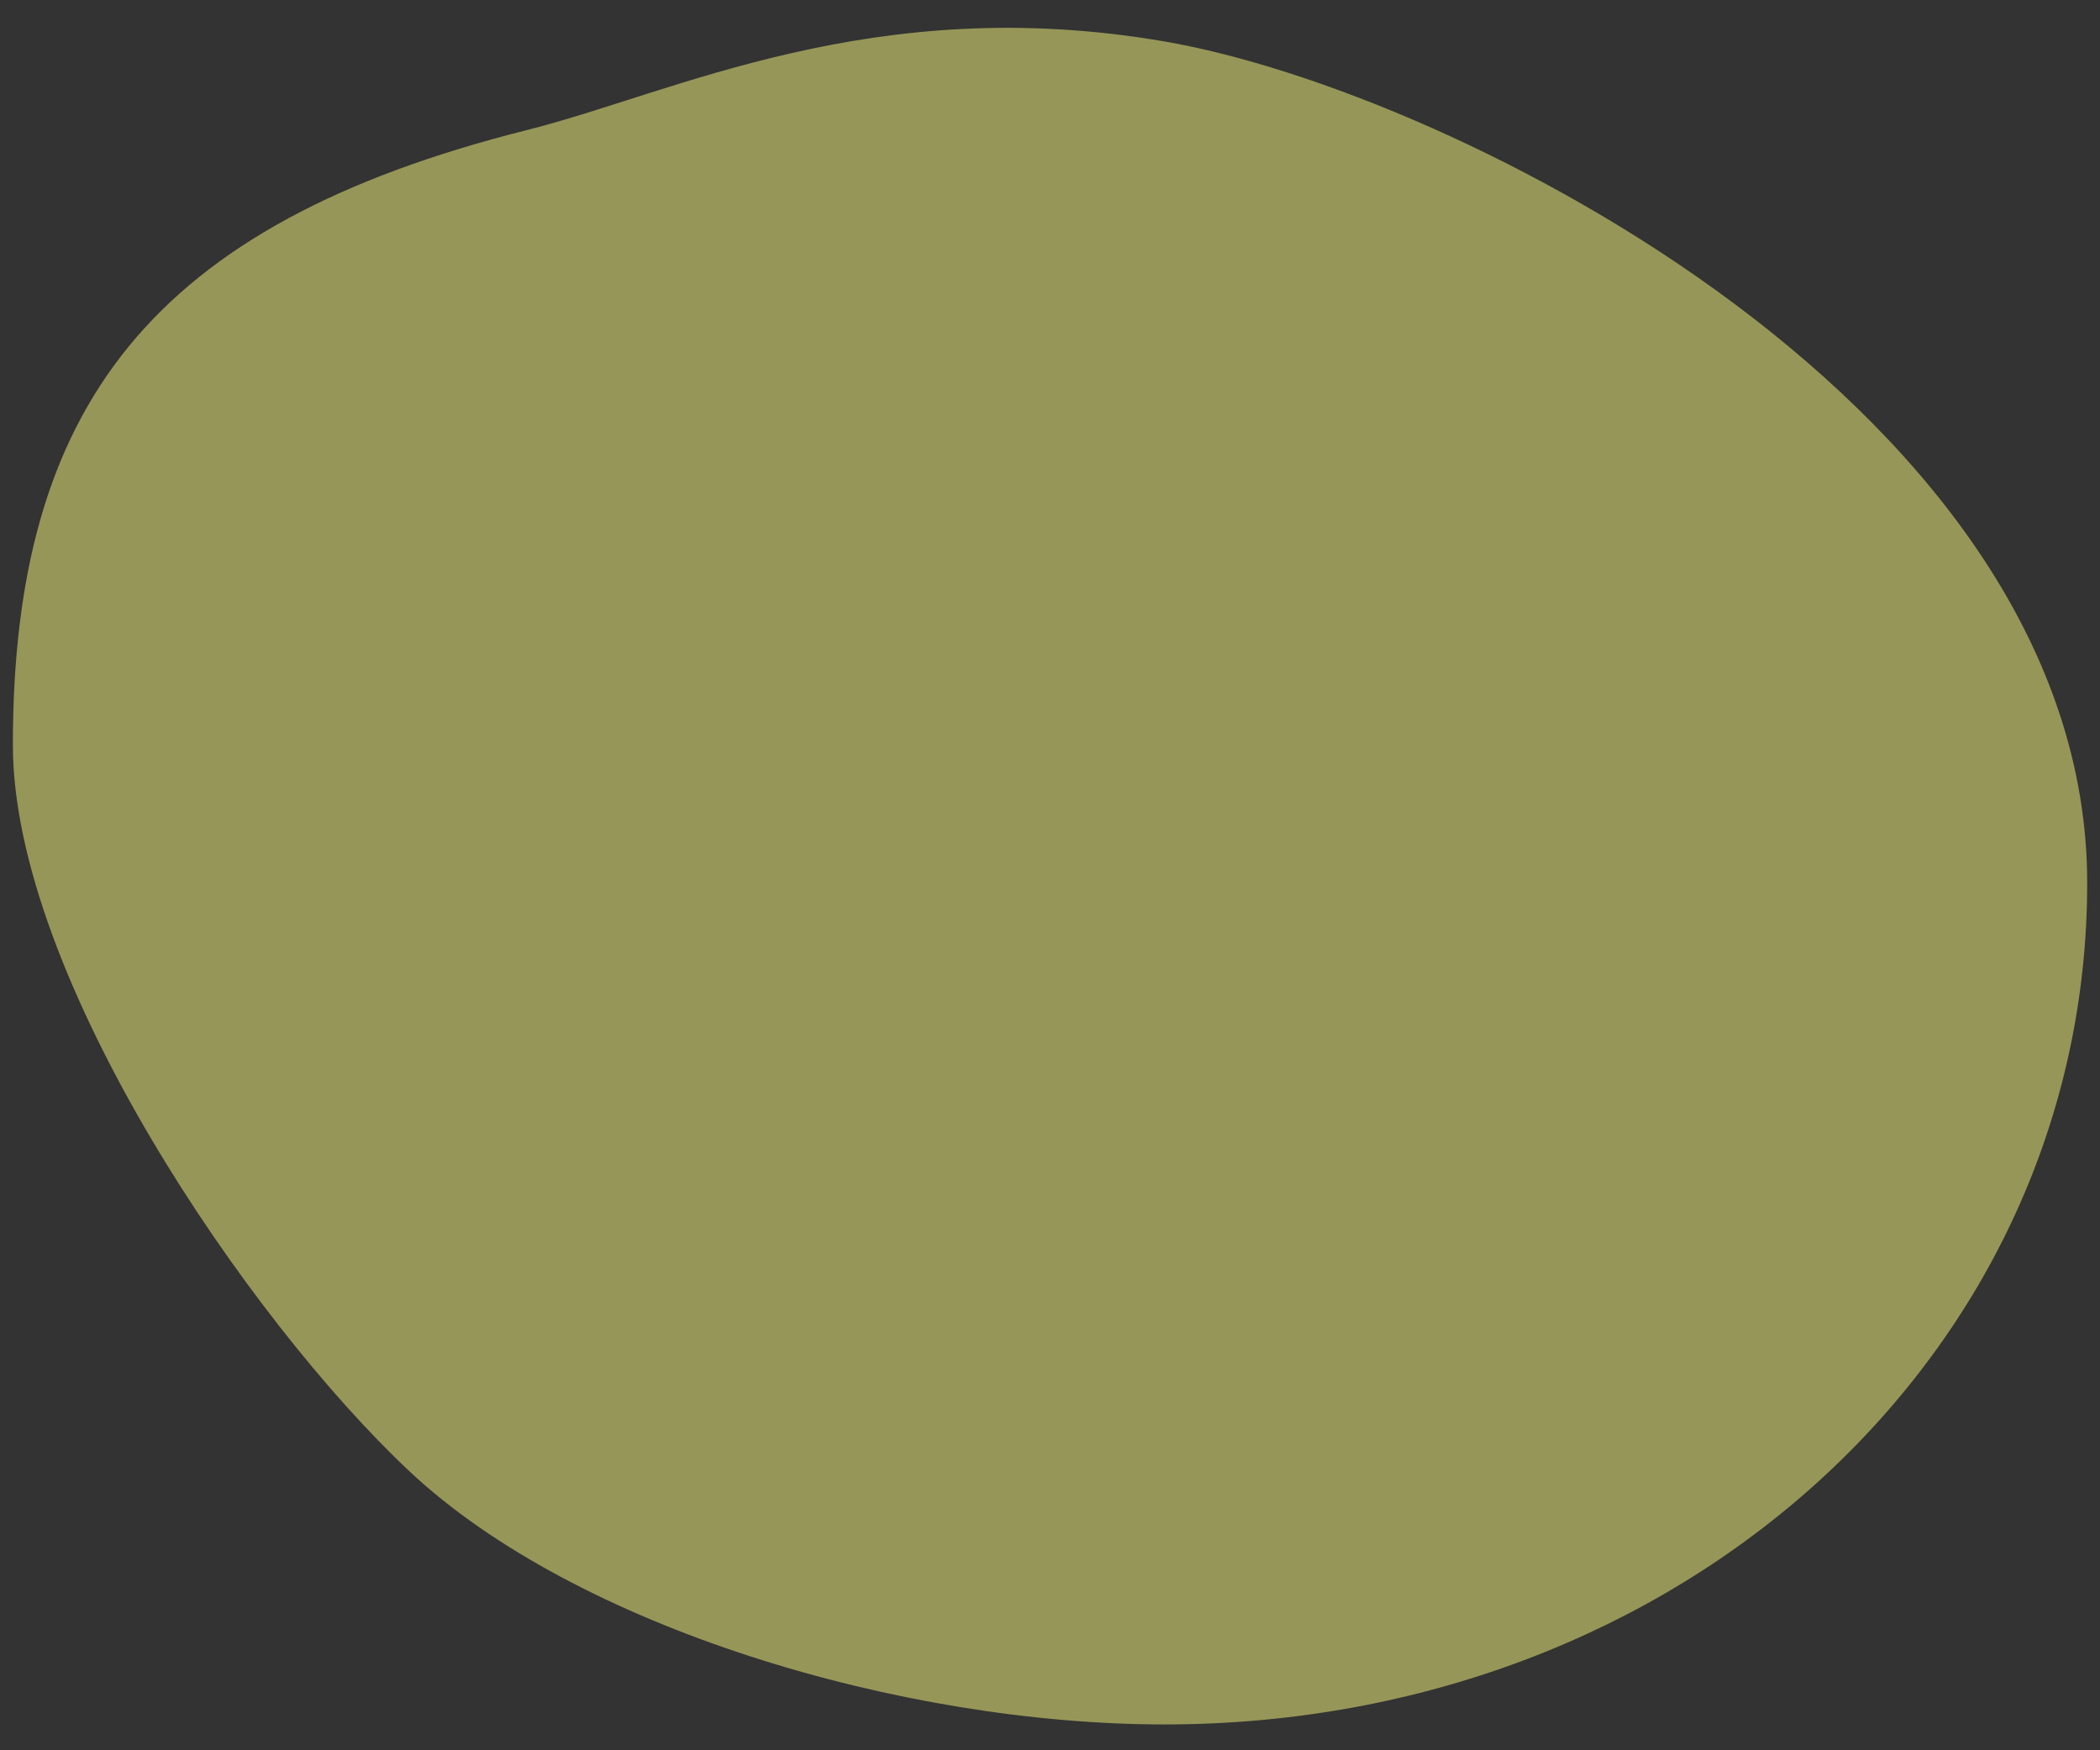 ﻿<?xml version="1.0" encoding="utf-8"?>
<svg version="1.1" xmlns:xlink="http://www.w3.org/1999/xlink" width="30px" height="25px" xmlns="http://www.w3.org/2000/svg">
  <rect width="100%" height="100%" fill="#333333" stroke="none"/>
  <g transform="matrix(1 0 0 1 -453 -462 )">
    <path d="M 0.184 10.639  C 0.184 5.807  2.163 3.206  7.53 1.857  C 9.64 1.327  12.473 -0.123  16.635 0.592  C 20.798 1.308  29.817 5.881  29.817 12.612  C 29.817 19.342  24.017 24.631  16.635 24.631  C 12.876 24.631  8.228 23.248  5.847 21.013  C 3.552 18.859  0.184 13.941  0.184 10.639  Z " fill-rule="nonzero" fill="#ffff80" stroke="none" fill-opacity="0.486" transform="matrix(1 0 0 1 453 462 )" />
  </g>
</svg>